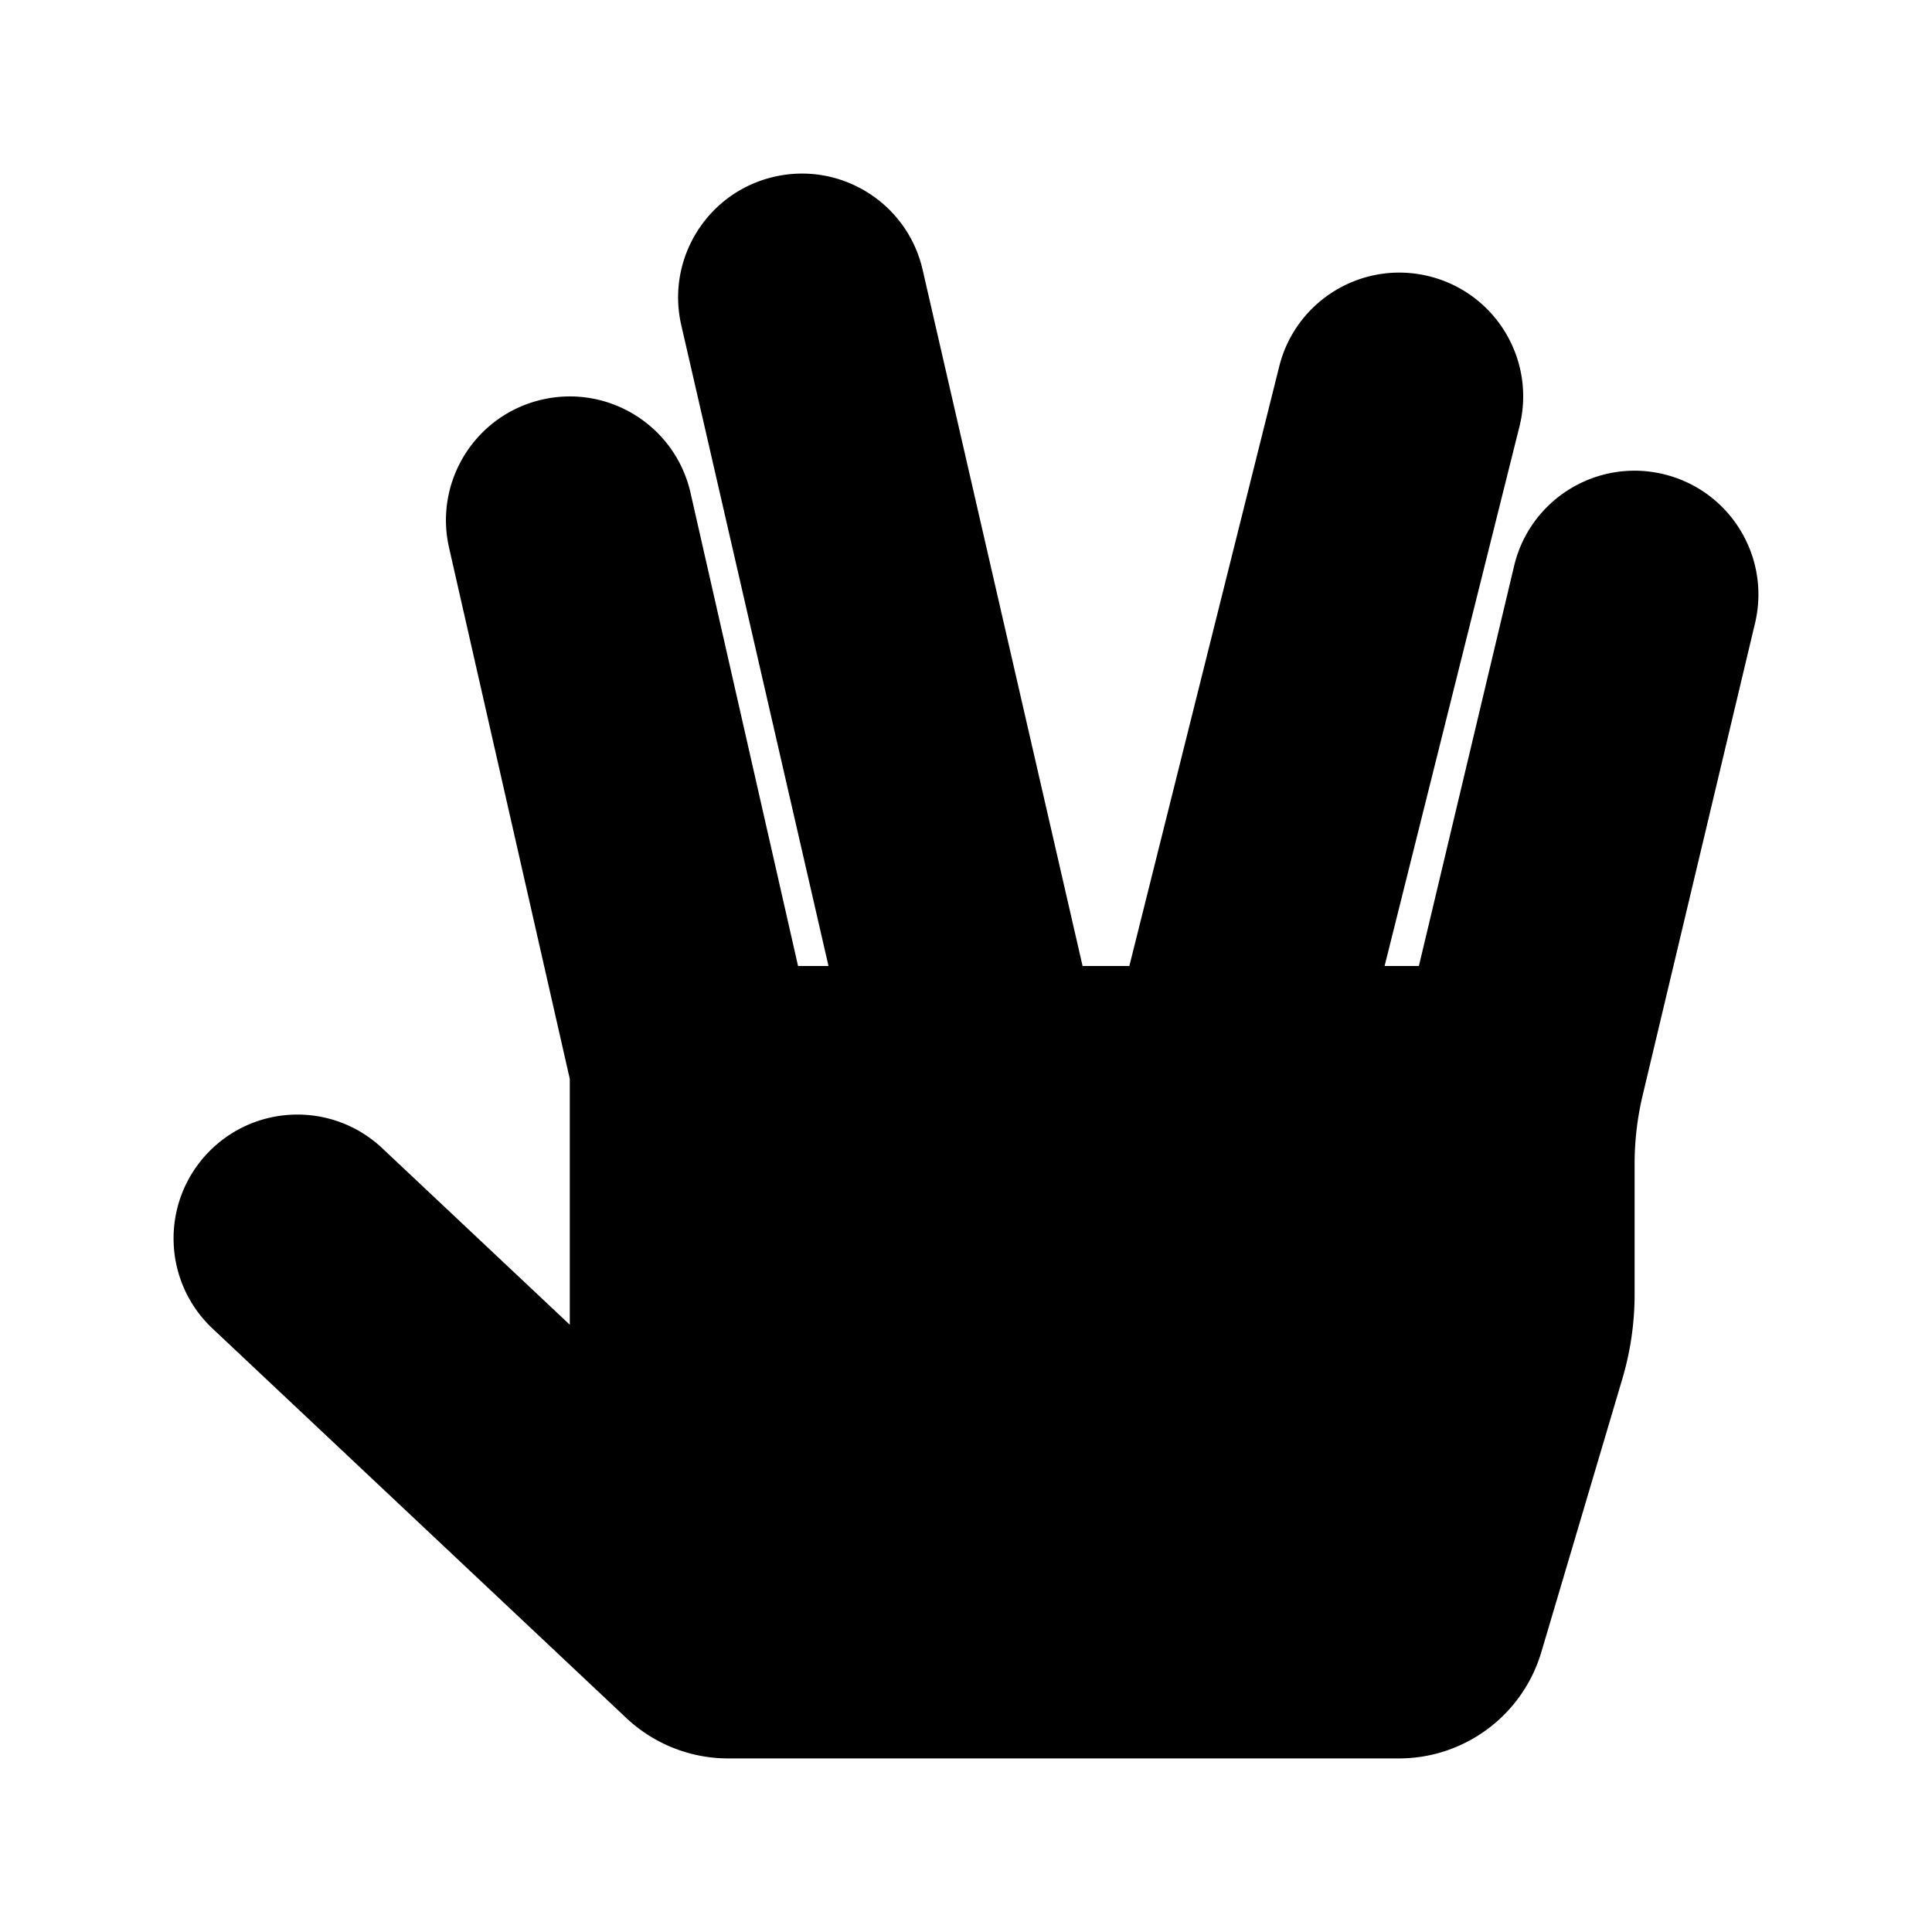 <?xml version="1.0" encoding="UTF-8" standalone="no"?>
<svg
   xmlns:dc="http://purl.org/dc/elements/1.1/"
   xmlns:cc="http://creativecommons.org/ns#"
   xmlns:rdf="http://www.w3.org/1999/02/22-rdf-syntax-ns#"
   xmlns:svg="http://www.w3.org/2000/svg"
   xmlns="http://www.w3.org/2000/svg"
   xmlns:sodipodi="http://sodipodi.sourceforge.net/DTD/sodipodi-0.dtd"
   xmlns:inkscape="http://www.inkscape.org/namespaces/inkscape"
   viewBox="0 0 512 512"
   version="1.1"
   id="svg4"
   sodipodi:docname="ios-hand-spock.svg"
   inkscape:version="0.92.2 (5c3e80d, 2017-08-06)">
  <defs
     id="defs8" />
  <sodipodi:namedview
     pagecolor="#ffffff"
     bordercolor="#666666"
     borderopacity="1"
     objecttolerance="10"
     gridtolerance="10"
     guidetolerance="10"
     inkscape:pageopacity="0"
     inkscape:pageshadow="2"
     inkscape:window-width="1920"
     inkscape:window-height="1027"
     id="namedview6"
     showgrid="false"
     inkscape:zoom="0.4609375"
     inkscape:cx="-15.186441"
     inkscape:cy="256"
     inkscape:window-x="0"
     inkscape:window-y="0"
     inkscape:window-maximized="1"
     inkscape:current-layer="svg4" />
  <path
     d="m 54.918,305.698 c 12.419,-13.196 33.185,-13.826 46.383,-1.405 l 49.699,46.775 V 285.931 L 119.004,145.147 c -4.016,-17.671 7.053,-35.252 24.724,-39.268 17.677,-4.015 35.253,7.054 39.268,24.725 l 28.499,125.396 h 8.066 L 180.544,86.167 c -4.057,-17.662 6.971,-35.269 24.632,-39.326 17.663,-4.061 35.268,6.971 39.326,24.632 L 286.896,256 h 12.391 L 339.011,97.103 c 4.394,-17.581 22.21,-28.27 39.791,-23.874 17.581,4.395 28.27,22.21 23.874,39.791 L 366.932,256 h 9.089 l 25.239,-106.038 c 4.198,-17.629 21.89,-28.521 39.52,-24.32 17.629,4.198 28.518,21.891 24.32,39.52 l -29.771,125.071 a 78.77,78.77 0 0 0 -2.142,18.24 v 34.537 a 78.752,78.752 0 0 1 -3.248,22.384 l -21.471,72.423 C 403.513,454.534 388.153,466 370.717,466 H 192.977 A 39.377,39.377 0 0 1 165.99,455.298 L 56.324,352.081 C 43.127,339.661 42.499,318.895 54.918,305.698 Z"
     id="path2"
     inkscape:connector-curvature="0"
     style="stroke-width:0.82" />
</svg>
